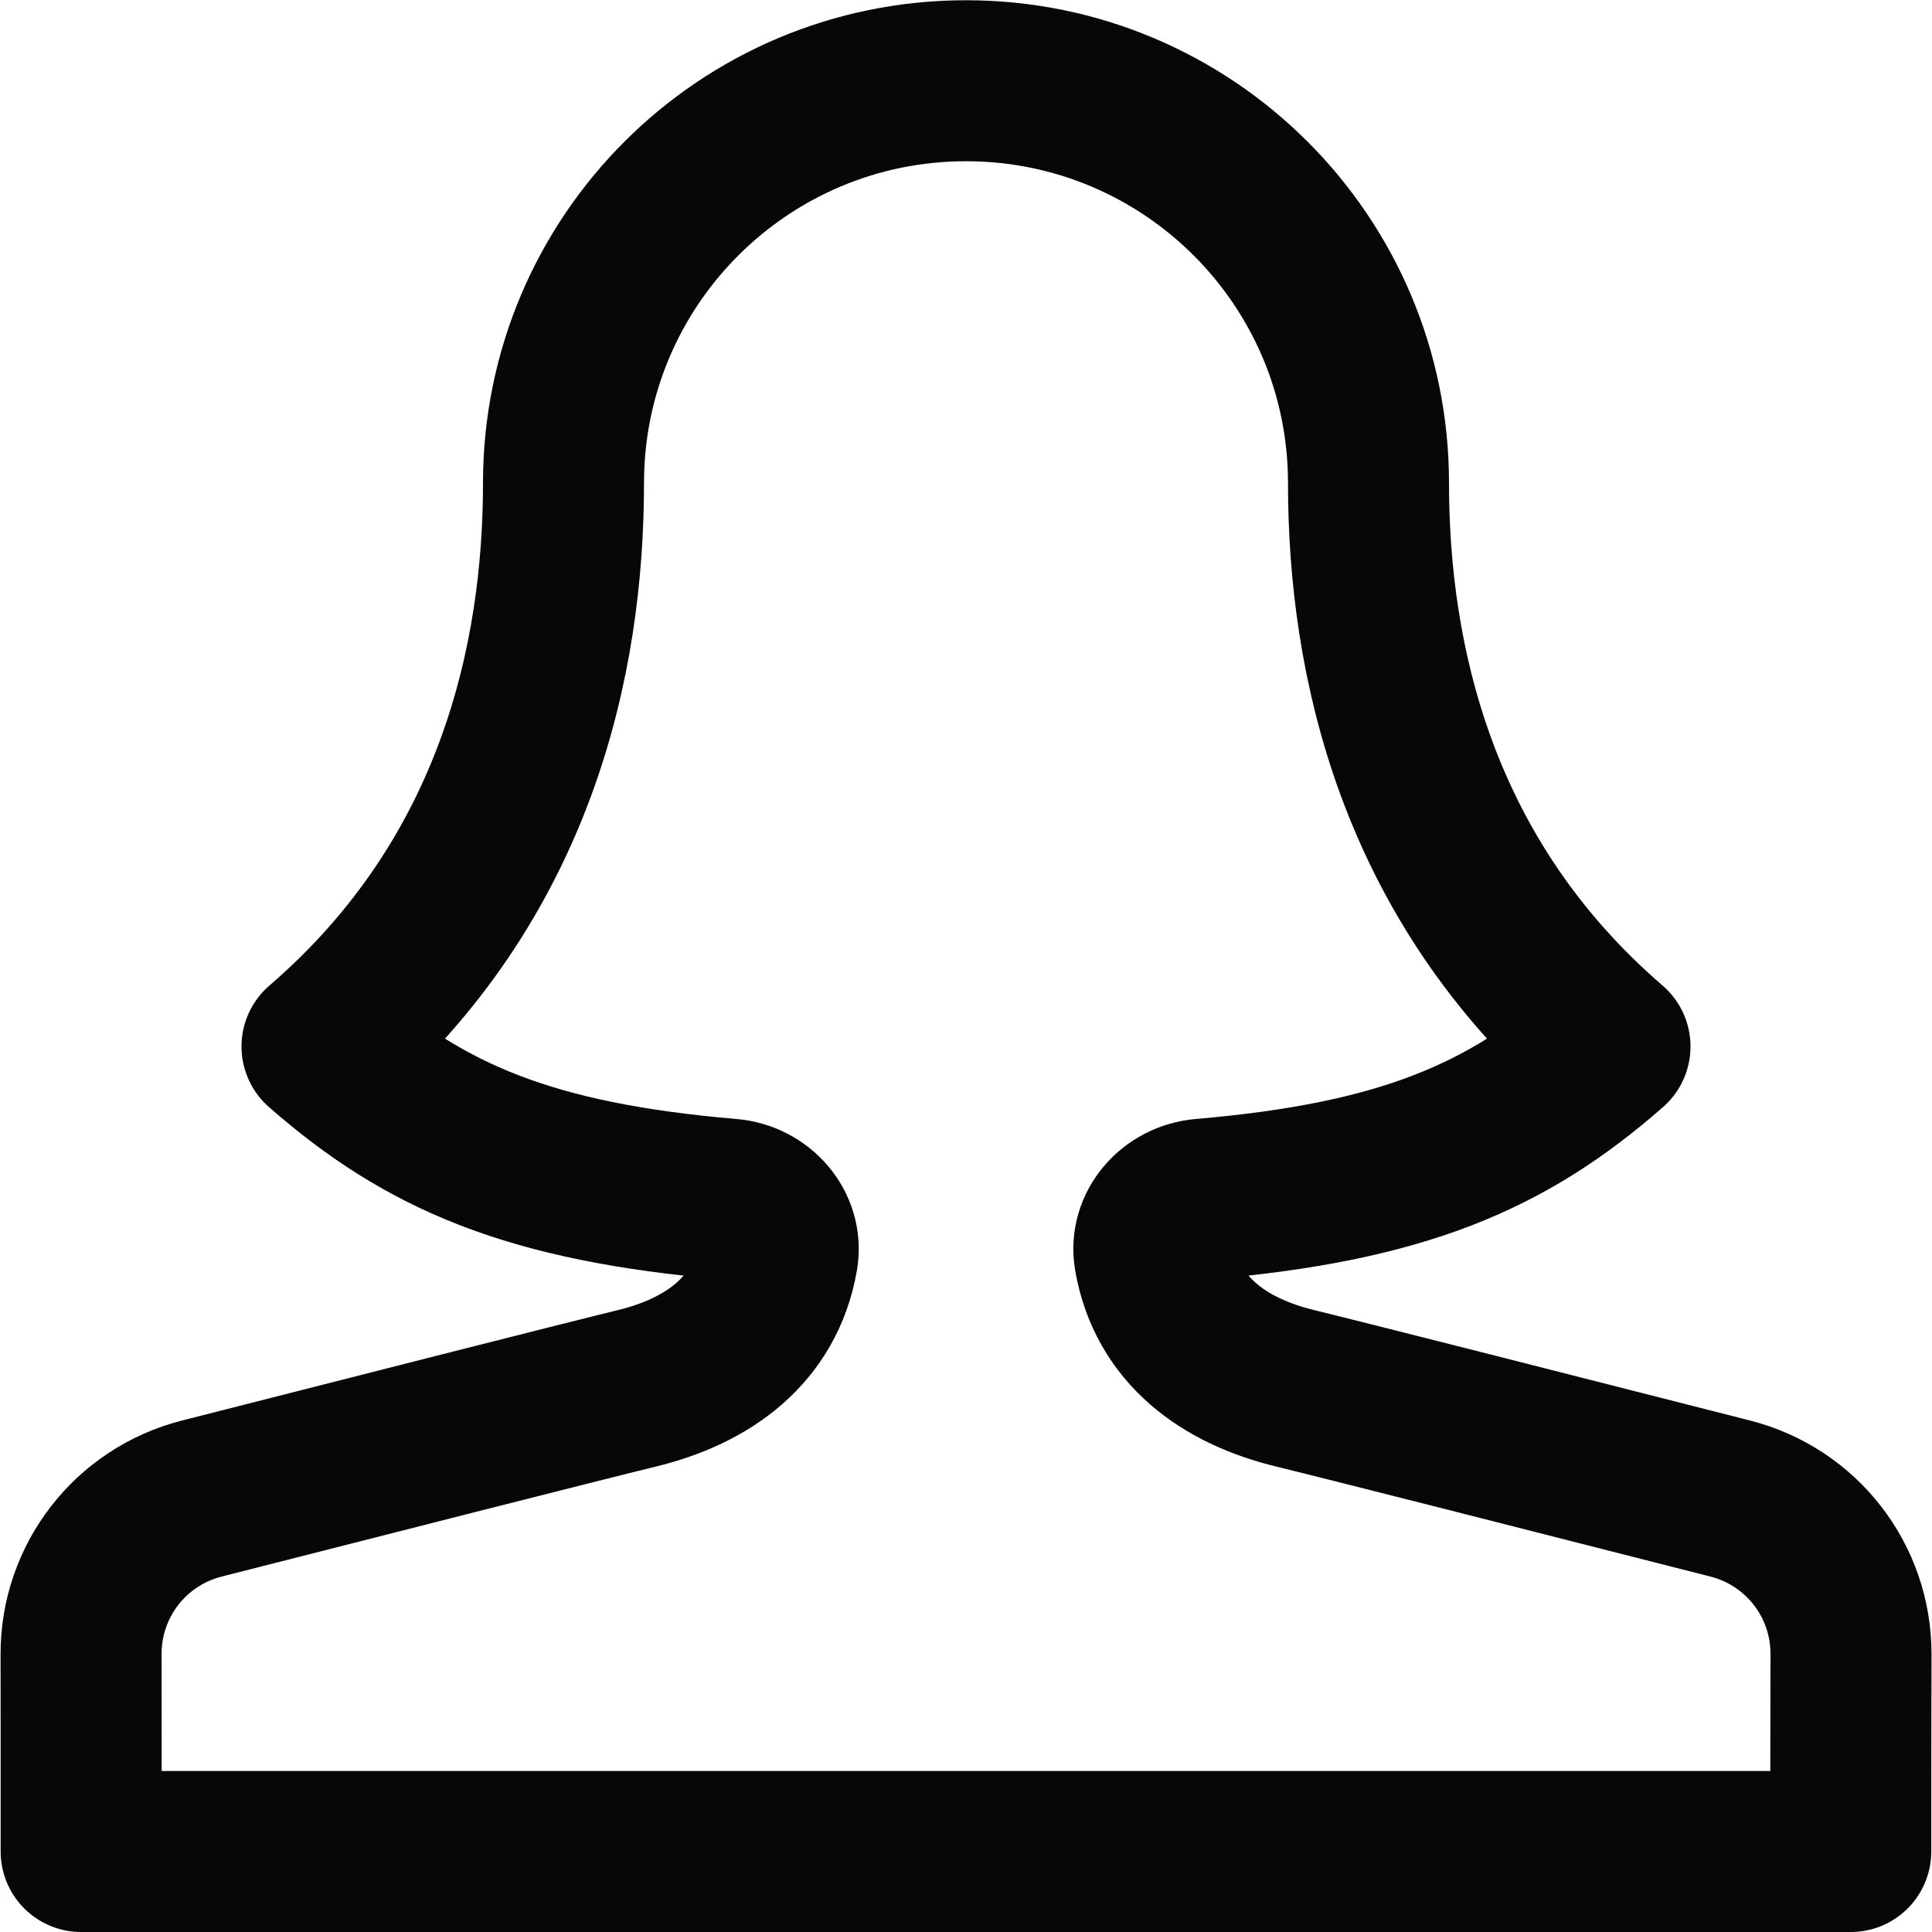 <svg xmlns="http://www.w3.org/2000/svg" viewBox="0 0 24 24" width="24" height="24"><title>sister</title><g class="nc-icon-wrapper" stroke-linecap="round" stroke-linejoin="round" stroke-width="2" fill="#080606" stroke="#080606"><path fill="none" stroke="#080606" stroke-miterlimit="10" d="M21.492,18.615 c-1.842-0.47-4.791-1.22-5.4-1.368c-0.887-0.215-1.591-0.721-1.75-1.633c-0.063-0.363,0.227-0.685,0.595-0.717 C17.417,14.685,18.721,14.123,20,13c-2.417-2.083-3-4.821-3-7c0-2.761-2.239-4.997-5-4.997C9.239,1.003,7,3.239,7,6 c0,2.179-0.583,4.917-3,7c1.279,1.123,2.583,1.685,5.064,1.897c0.368,0.031,0.658,0.353,0.595,0.717 c-0.159,0.912-0.863,1.418-1.75,1.633c-0.61,0.148-3.558,0.898-5.4,1.368c-0.888,0.226-1.504,1.02-1.502,1.936 C1.008,21.183,1.009,22.002,1.008,23h21.983c0-0.998,0.001-1.817,0.003-2.449C22.996,19.635,22.379,18.841,21.492,18.615z"/></g></svg>